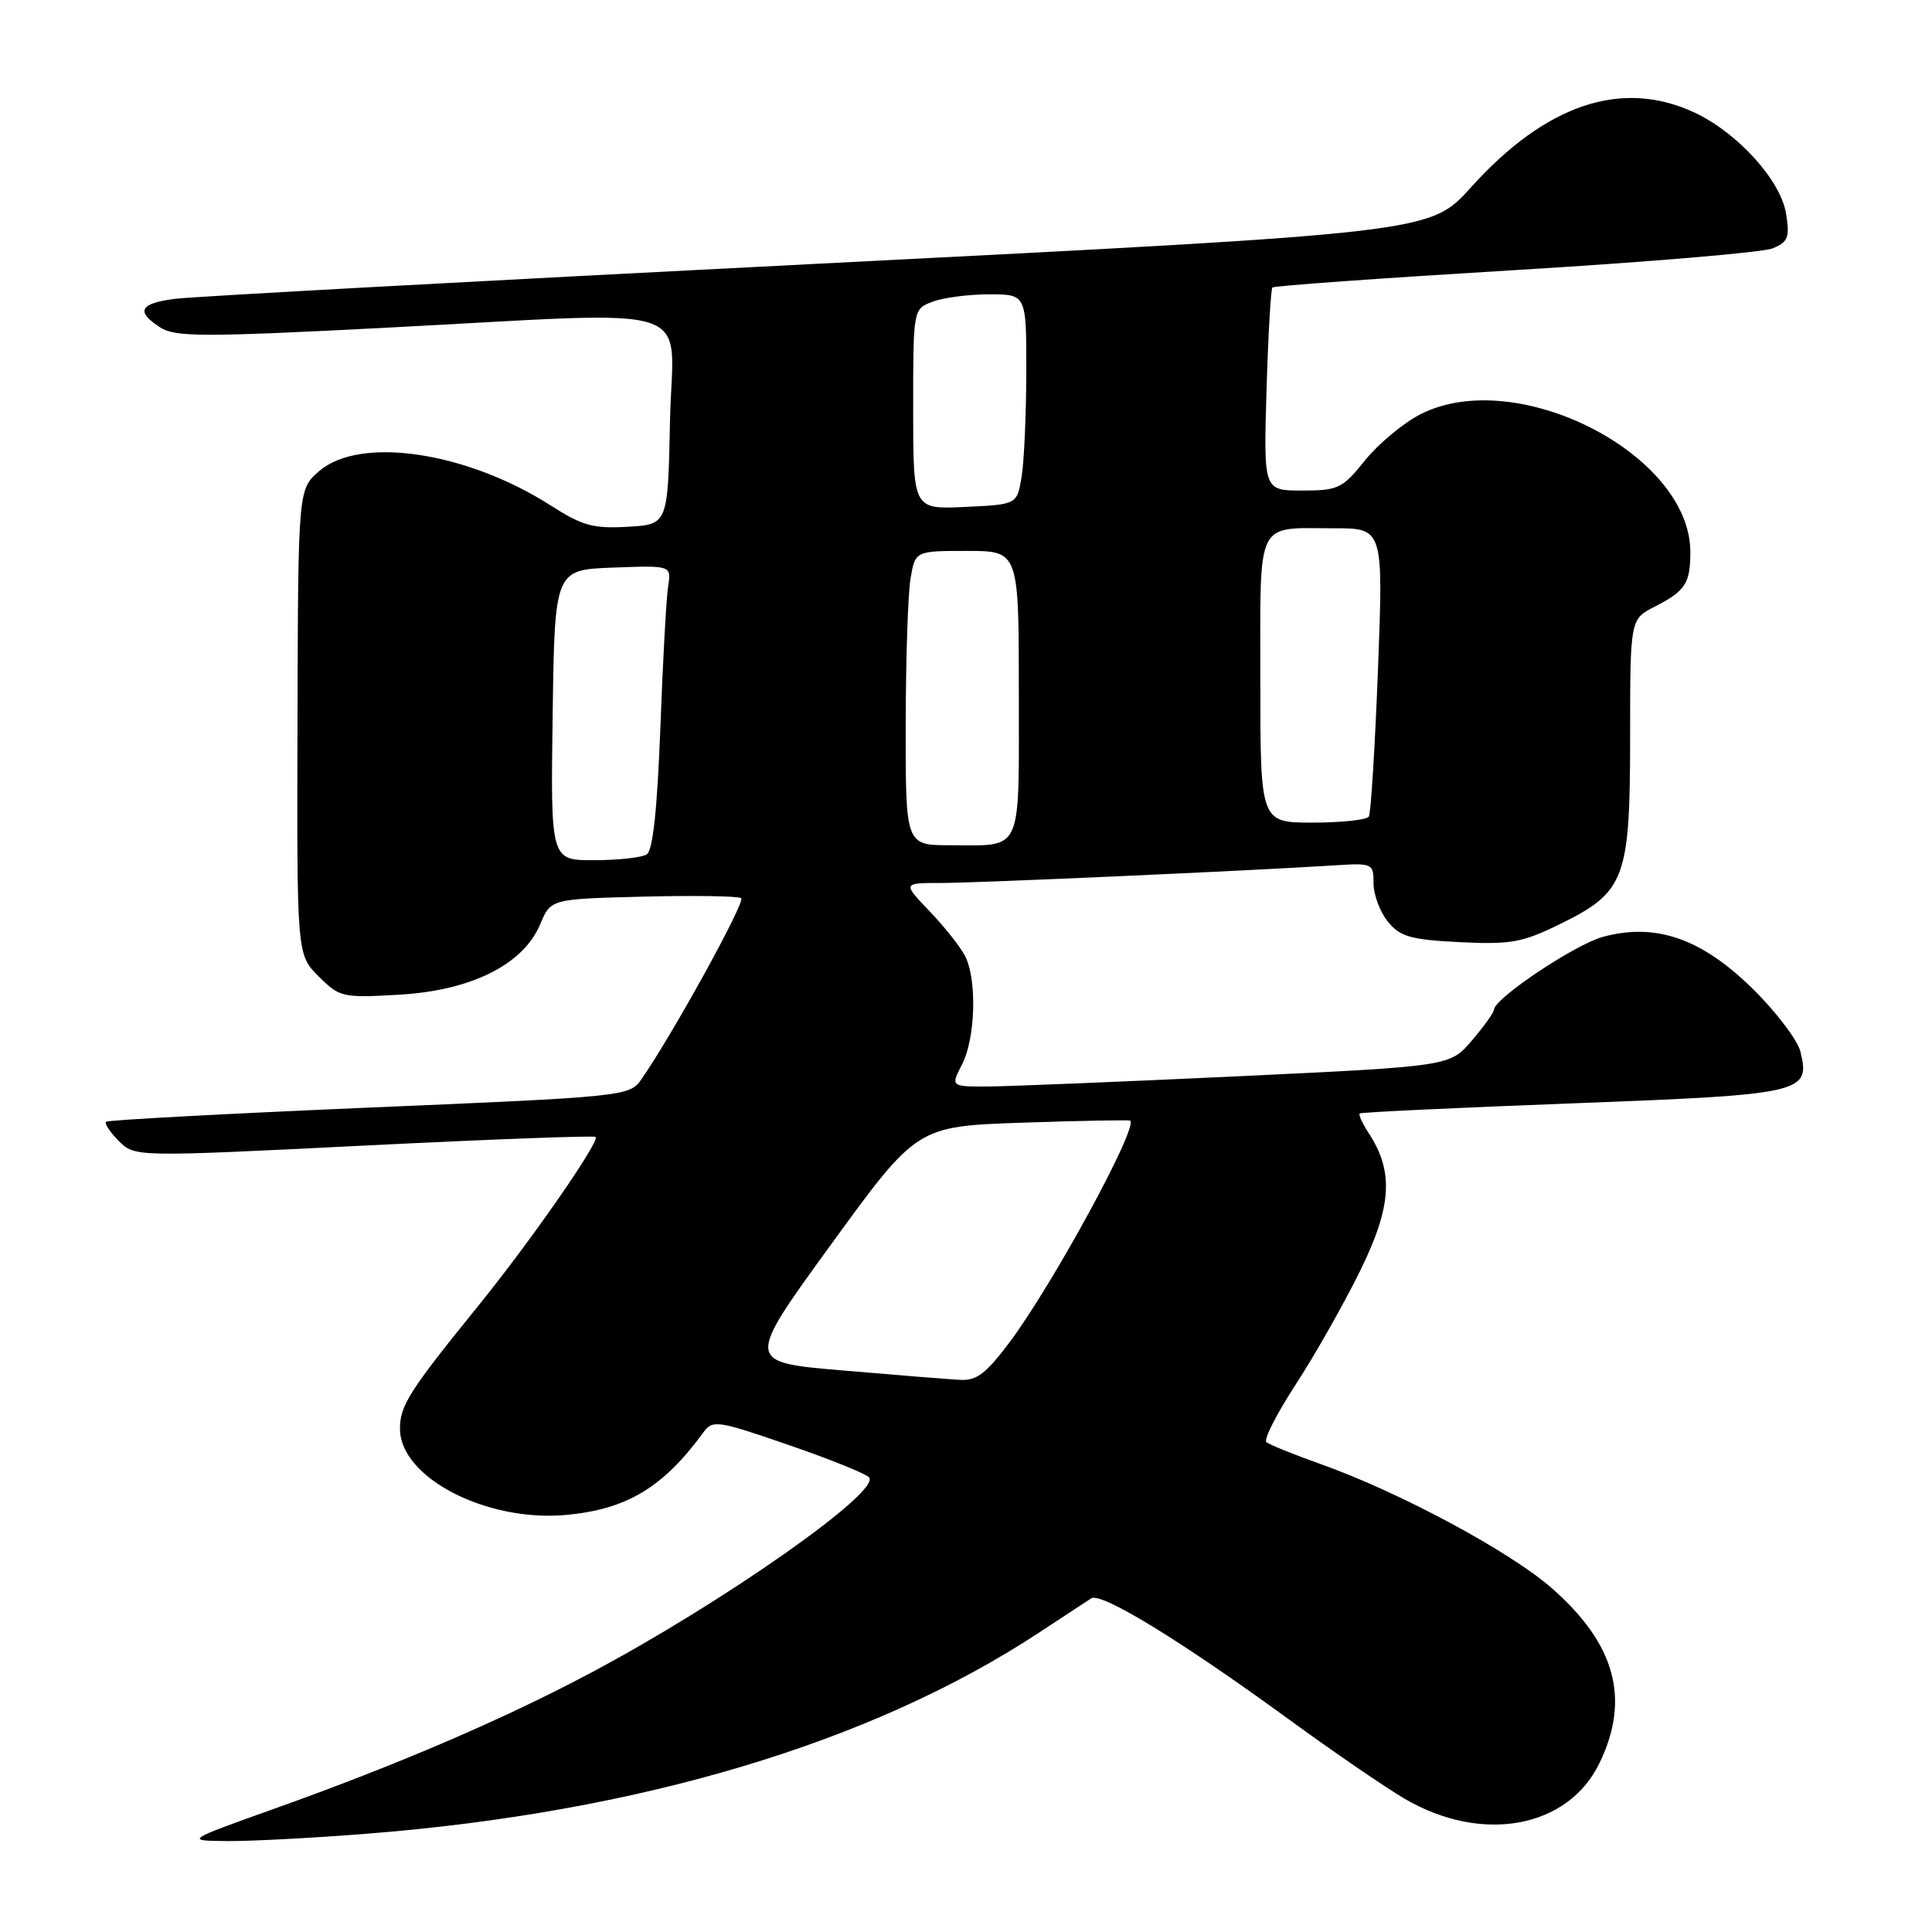 <?xml version="1.0" encoding="UTF-8" standalone="no"?>
<!DOCTYPE svg PUBLIC "-//W3C//DTD SVG 1.1//EN" "http://www.w3.org/Graphics/SVG/1.1/DTD/svg11.dtd" >
<svg xmlns="http://www.w3.org/2000/svg" xmlns:xlink="http://www.w3.org/1999/xlink" version="1.1" viewBox="0 0 256 256">
 <g >
 <path fill="currentColor"
d=" M 48.60 242.98 C 84.69 240.14 115.41 230.95 137.57 216.40 C 140.83 214.25 143.99 212.18 144.59 211.79 C 145.91 210.93 156.52 217.43 170.87 227.89 C 176.71 232.15 183.59 236.86 186.15 238.36 C 196.40 244.34 207.76 242.25 211.94 233.62 C 216.05 225.13 214.07 217.85 205.62 210.44 C 200.07 205.57 185.39 197.69 175.00 194.00 C 171.43 192.73 168.19 191.42 167.80 191.09 C 167.42 190.77 169.15 187.35 171.66 183.50 C 174.17 179.65 178.00 172.90 180.17 168.50 C 184.42 159.89 184.72 155.29 181.37 150.16 C 180.53 148.88 179.99 147.70 180.17 147.54 C 180.35 147.38 193.05 146.78 208.39 146.20 C 238.99 145.04 239.92 144.83 238.56 139.33 C 238.17 137.78 235.26 133.96 232.09 130.87 C 225.38 124.32 219.34 122.25 212.39 124.14 C 208.70 125.14 198.05 132.26 197.96 133.78 C 197.94 134.18 196.61 136.03 195.02 137.89 C 192.12 141.28 192.12 141.28 164.31 142.60 C 149.01 143.32 134.13 143.93 131.22 143.96 C 125.95 144.00 125.95 144.00 127.47 141.05 C 129.26 137.59 129.48 129.81 127.88 126.68 C 127.27 125.48 125.15 122.81 123.18 120.75 C 119.59 117.00 119.59 117.00 124.66 117.00 C 129.43 117.00 165.28 115.40 176.75 114.67 C 181.88 114.34 182.00 114.40 182.00 117.06 C 182.00 118.55 182.85 120.83 183.89 122.11 C 185.51 124.11 186.88 124.51 193.41 124.84 C 200.13 125.17 201.69 124.90 206.60 122.50 C 215.35 118.22 215.99 116.52 216.00 97.78 C 216.00 82.05 216.00 82.05 219.25 80.39 C 223.32 78.30 223.97 77.32 223.98 73.20 C 224.04 60.21 200.96 48.39 188.22 54.89 C 185.96 56.04 182.66 58.79 180.88 60.99 C 177.88 64.73 177.32 65.00 172.55 65.00 C 167.43 65.00 167.43 65.00 167.82 51.75 C 168.04 44.46 168.39 38.32 168.60 38.10 C 168.81 37.87 183.27 36.84 200.74 35.79 C 218.21 34.74 233.57 33.45 234.88 32.91 C 236.94 32.06 237.17 31.46 236.66 28.29 C 235.94 23.87 230.20 17.55 224.50 14.90 C 214.87 10.43 204.85 13.79 194.88 24.86 C 189.50 30.83 189.50 30.83 108.50 34.94 C 63.95 37.20 25.59 39.29 23.25 39.59 C 18.49 40.19 17.93 41.26 21.25 43.40 C 23.21 44.66 27.00 44.67 50.50 43.46 C 93.78 41.23 89.10 39.73 88.78 55.75 C 88.50 69.50 88.50 69.50 83.17 69.80 C 78.63 70.07 77.14 69.65 73.02 67.01 C 61.87 59.86 47.74 57.74 42.31 62.41 C 39.50 64.83 39.50 64.83 39.42 95.66 C 39.33 126.49 39.33 126.49 42.22 129.37 C 45.00 132.15 45.36 132.24 52.92 131.80 C 62.46 131.25 69.35 127.80 71.58 122.46 C 72.98 119.12 72.98 119.12 85.24 118.81 C 91.98 118.64 97.82 118.73 98.21 119.01 C 98.83 119.46 89.04 137.22 84.94 143.08 C 83.42 145.25 82.60 145.34 48.94 146.76 C 30.00 147.57 14.30 148.41 14.06 148.64 C 13.81 148.87 14.57 150.01 15.74 151.19 C 17.87 153.31 17.87 153.31 48.19 151.80 C 64.86 150.97 78.69 150.45 78.92 150.65 C 79.54 151.18 70.41 164.34 63.50 172.87 C 54.22 184.32 53.00 186.23 53.00 189.32 C 53.00 195.77 64.40 201.69 74.98 200.74 C 83.06 200.00 87.88 197.10 93.23 189.76 C 94.42 188.13 95.13 188.23 104.36 191.42 C 109.78 193.28 114.63 195.23 115.14 195.74 C 116.93 197.53 95.72 212.43 78.00 221.81 C 66.52 227.89 52.61 233.86 36.50 239.61 C 24.50 243.90 24.50 243.90 30.10 243.95 C 33.19 243.98 41.51 243.54 48.60 242.98 Z  M 111.64 181.59 C 98.78 180.50 98.78 180.50 110.14 164.87 C 121.50 149.24 121.50 149.24 135.50 148.76 C 143.20 148.50 149.62 148.38 149.76 148.49 C 150.85 149.33 139.55 170.11 133.85 177.75 C 130.69 181.99 129.41 182.97 127.22 182.84 C 125.72 182.76 118.71 182.20 111.64 181.59 Z  M 73.23 94.75 C 73.50 75.50 73.50 75.50 81.23 75.21 C 88.97 74.92 88.97 74.92 88.53 77.71 C 88.29 79.24 87.82 87.69 87.50 96.47 C 87.09 107.22 86.51 112.69 85.70 113.21 C 85.04 113.63 81.90 113.98 78.73 113.98 C 72.96 114.00 72.96 114.00 73.23 94.75 Z  M 120.01 96.25 C 120.02 87.59 120.30 78.81 120.64 76.75 C 121.26 73.00 121.26 73.00 128.13 73.00 C 135.00 73.00 135.00 73.00 135.00 91.89 C 135.00 113.38 135.62 112.00 125.92 112.00 C 120.00 112.00 120.00 112.00 120.01 96.25 Z  M 167.00 90.11 C 167.00 68.51 166.28 70.00 176.73 70.00 C 183.30 70.00 183.30 70.00 182.59 88.70 C 182.19 98.98 181.65 107.76 181.38 108.20 C 181.10 108.64 177.76 109.00 173.94 109.00 C 167.00 109.00 167.00 109.00 167.00 90.11 Z  M 121.00 54.23 C 121.00 40.95 121.00 40.95 123.57 39.98 C 124.98 39.44 128.35 39.00 131.07 39.00 C 136.00 39.00 136.00 39.00 135.99 49.25 C 135.98 54.89 135.70 61.15 135.37 63.17 C 134.76 66.85 134.76 66.85 127.88 67.17 C 121.00 67.50 121.00 67.50 121.00 54.23 Z "/>
</g>
</svg>